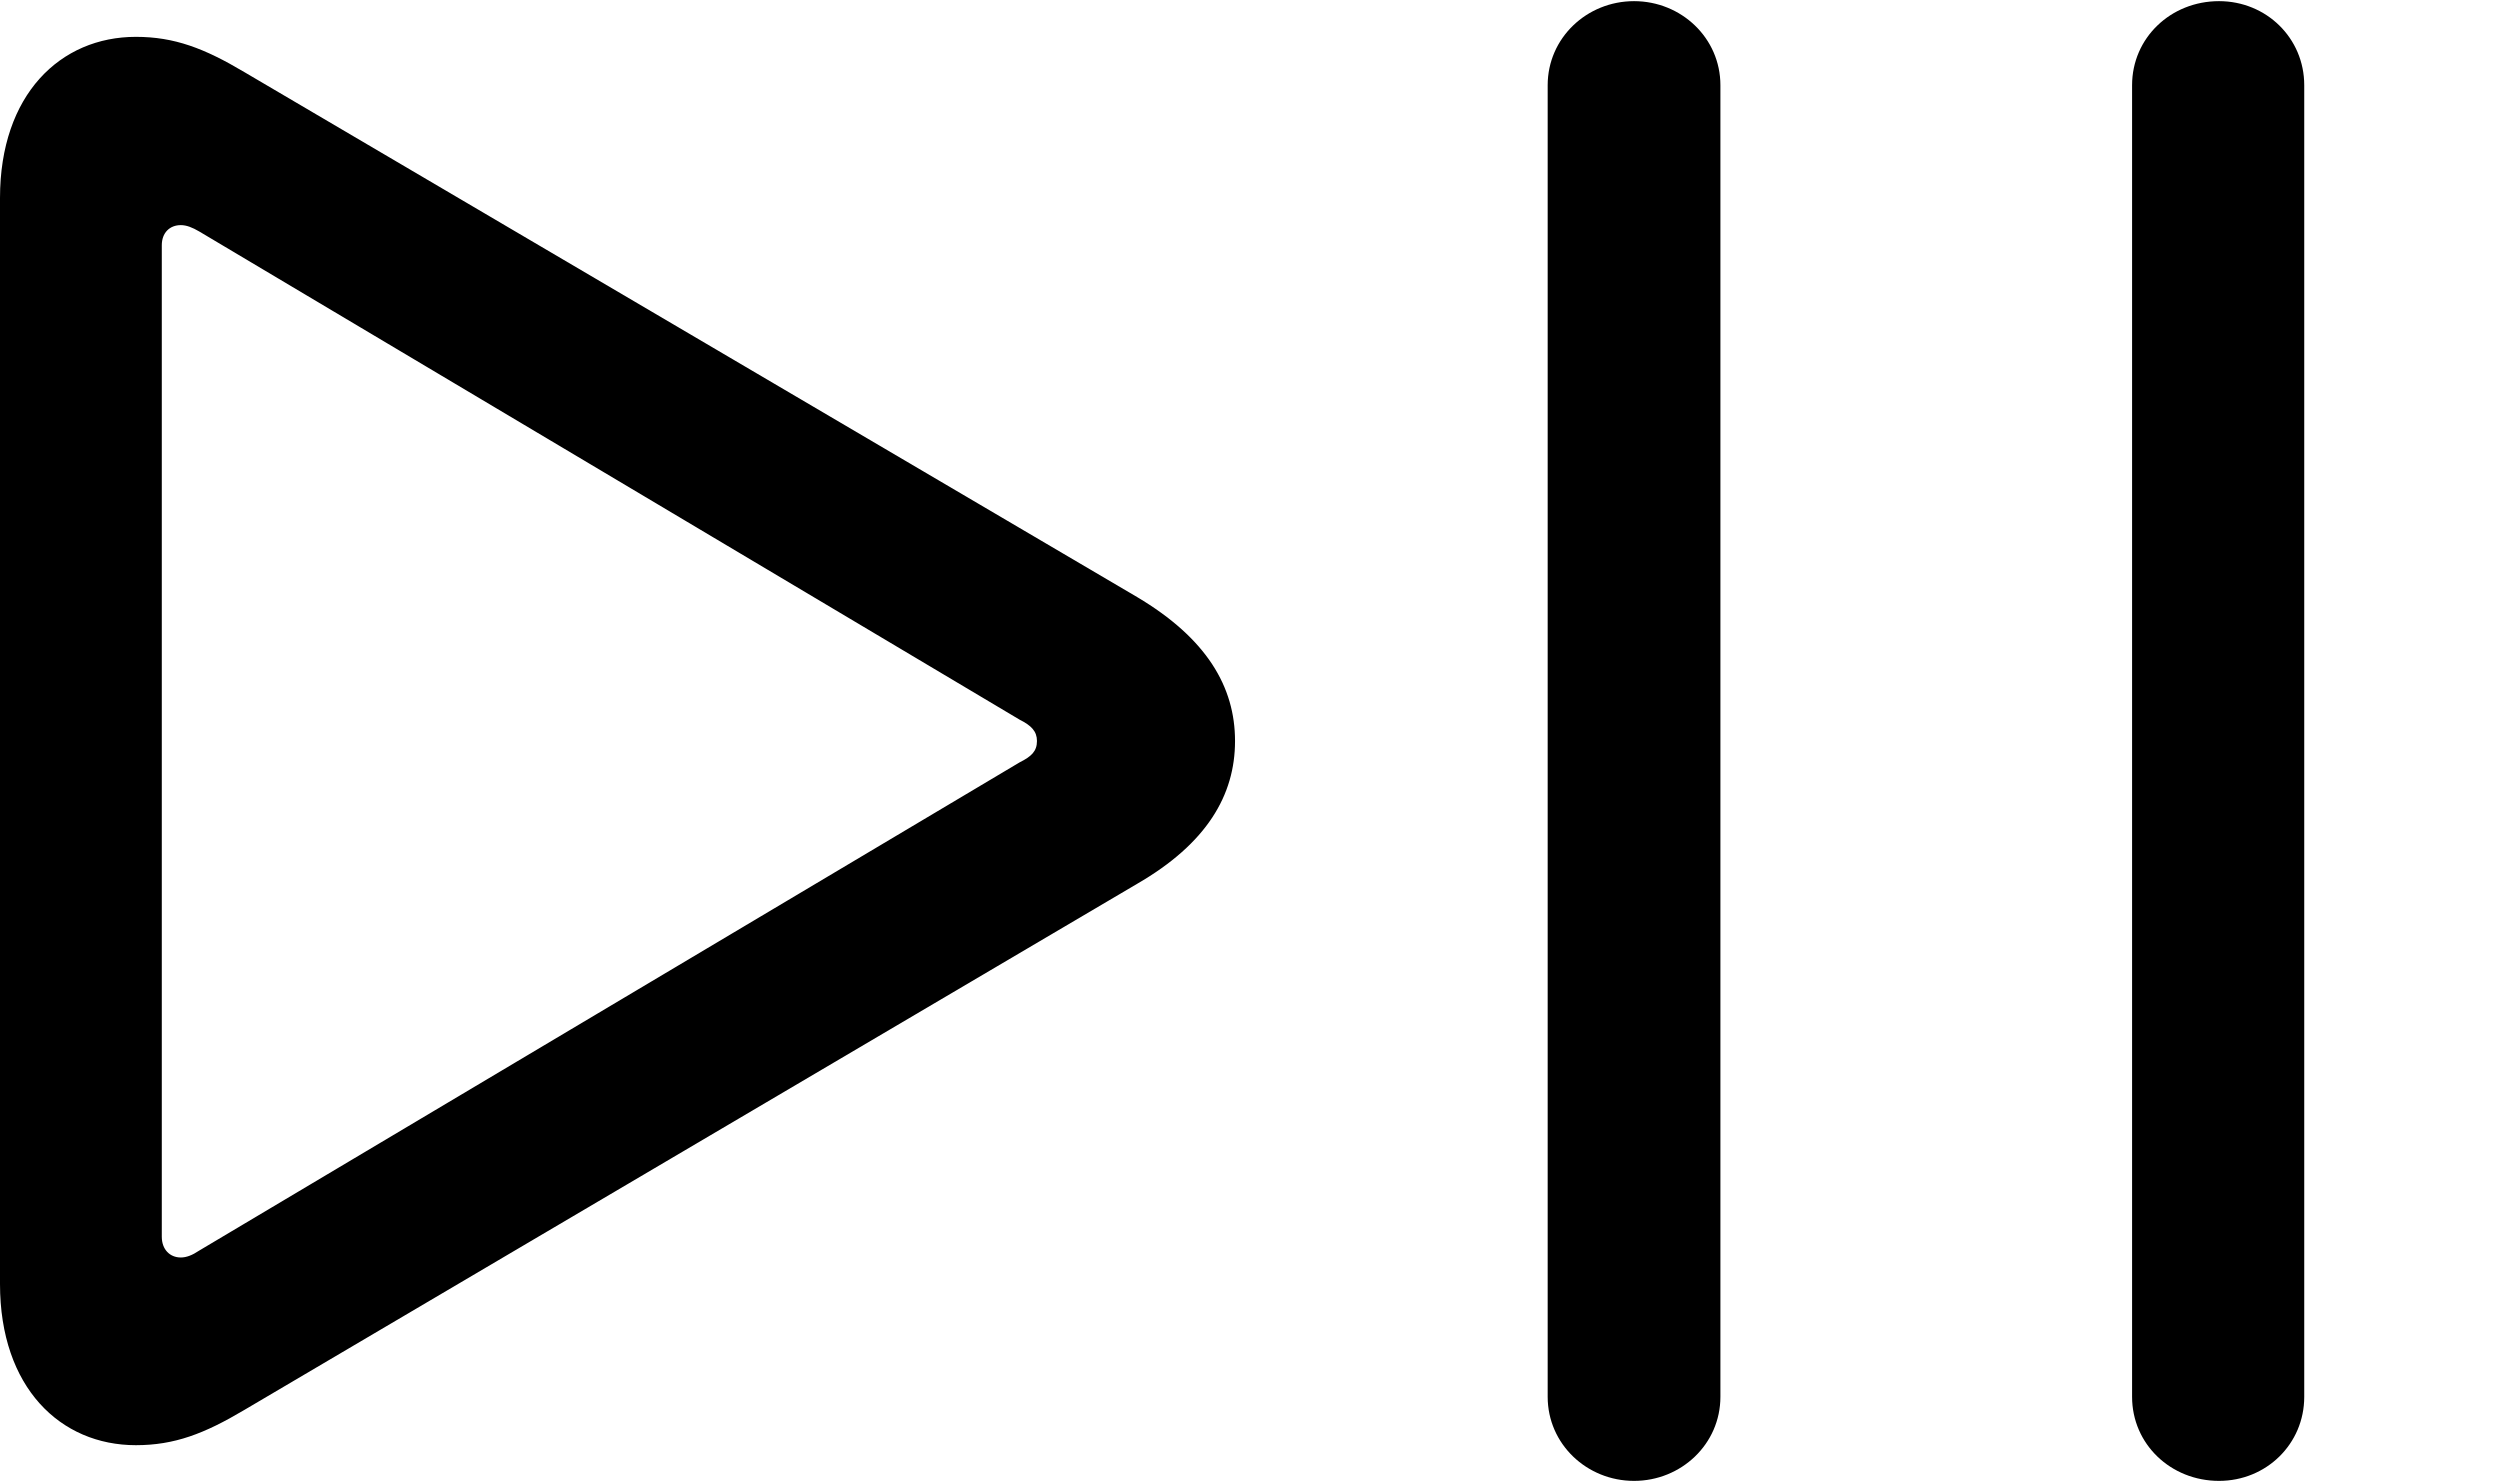 <?xml version="1.0" encoding="UTF-8"?>
<!--Generator: Apple Native CoreSVG 232.5-->
<!DOCTYPE svg
PUBLIC "-//W3C//DTD SVG 1.1//EN"
       "http://www.w3.org/Graphics/SVG/1.1/DTD/svg11.dtd">
<svg version="1.1" xmlns="http://www.w3.org/2000/svg" xmlns:xlink="http://www.w3.org/1999/xlink" width="4.342" height="2.572">
 <g>
  <rect height="2.572" opacity="0" width="4.342" x="0" y="0"/>
  <path d="M2.838 2.572C2.92 2.572 2.988 2.508 2.988 2.426L2.988 0.148C2.988 0.066 2.92 0.002 2.838 0.002C2.756 0.002 2.688 0.066 2.688 0.148L2.688 2.426C2.688 2.508 2.756 2.572 2.838 2.572ZM3.854 2.572C3.936 2.572 4.002 2.508 4.002 2.426L4.002 0.148C4.002 0.066 3.936 0.002 3.854 0.002C3.77 0.002 3.703 0.066 3.703 0.148L3.703 2.426C3.703 2.508 3.77 2.572 3.854 2.572ZM0.236 2.51C0.303 2.51 0.355 2.49 0.424 2.449L1.975 1.535C2.096 1.465 2.145 1.381 2.145 1.287C2.145 1.193 2.096 1.109 1.975 1.037L0.424 0.125C0.355 0.084 0.303 0.064 0.236 0.064C0.105 0.064 0 0.164 0 0.344L0 2.23C0 2.41 0.105 2.51 0.236 2.51ZM0.314 2.184C0.295 2.184 0.281 2.17 0.281 2.148L0.281 0.426C0.281 0.404 0.295 0.391 0.314 0.391C0.324 0.391 0.334 0.395 0.346 0.402L1.771 1.25C1.791 1.26 1.801 1.27 1.801 1.287C1.801 1.305 1.791 1.314 1.771 1.324L0.346 2.172C0.334 2.18 0.324 2.184 0.314 2.184Z" fill="black" fill-opacity="1.0"/>
 </g>
</svg>
